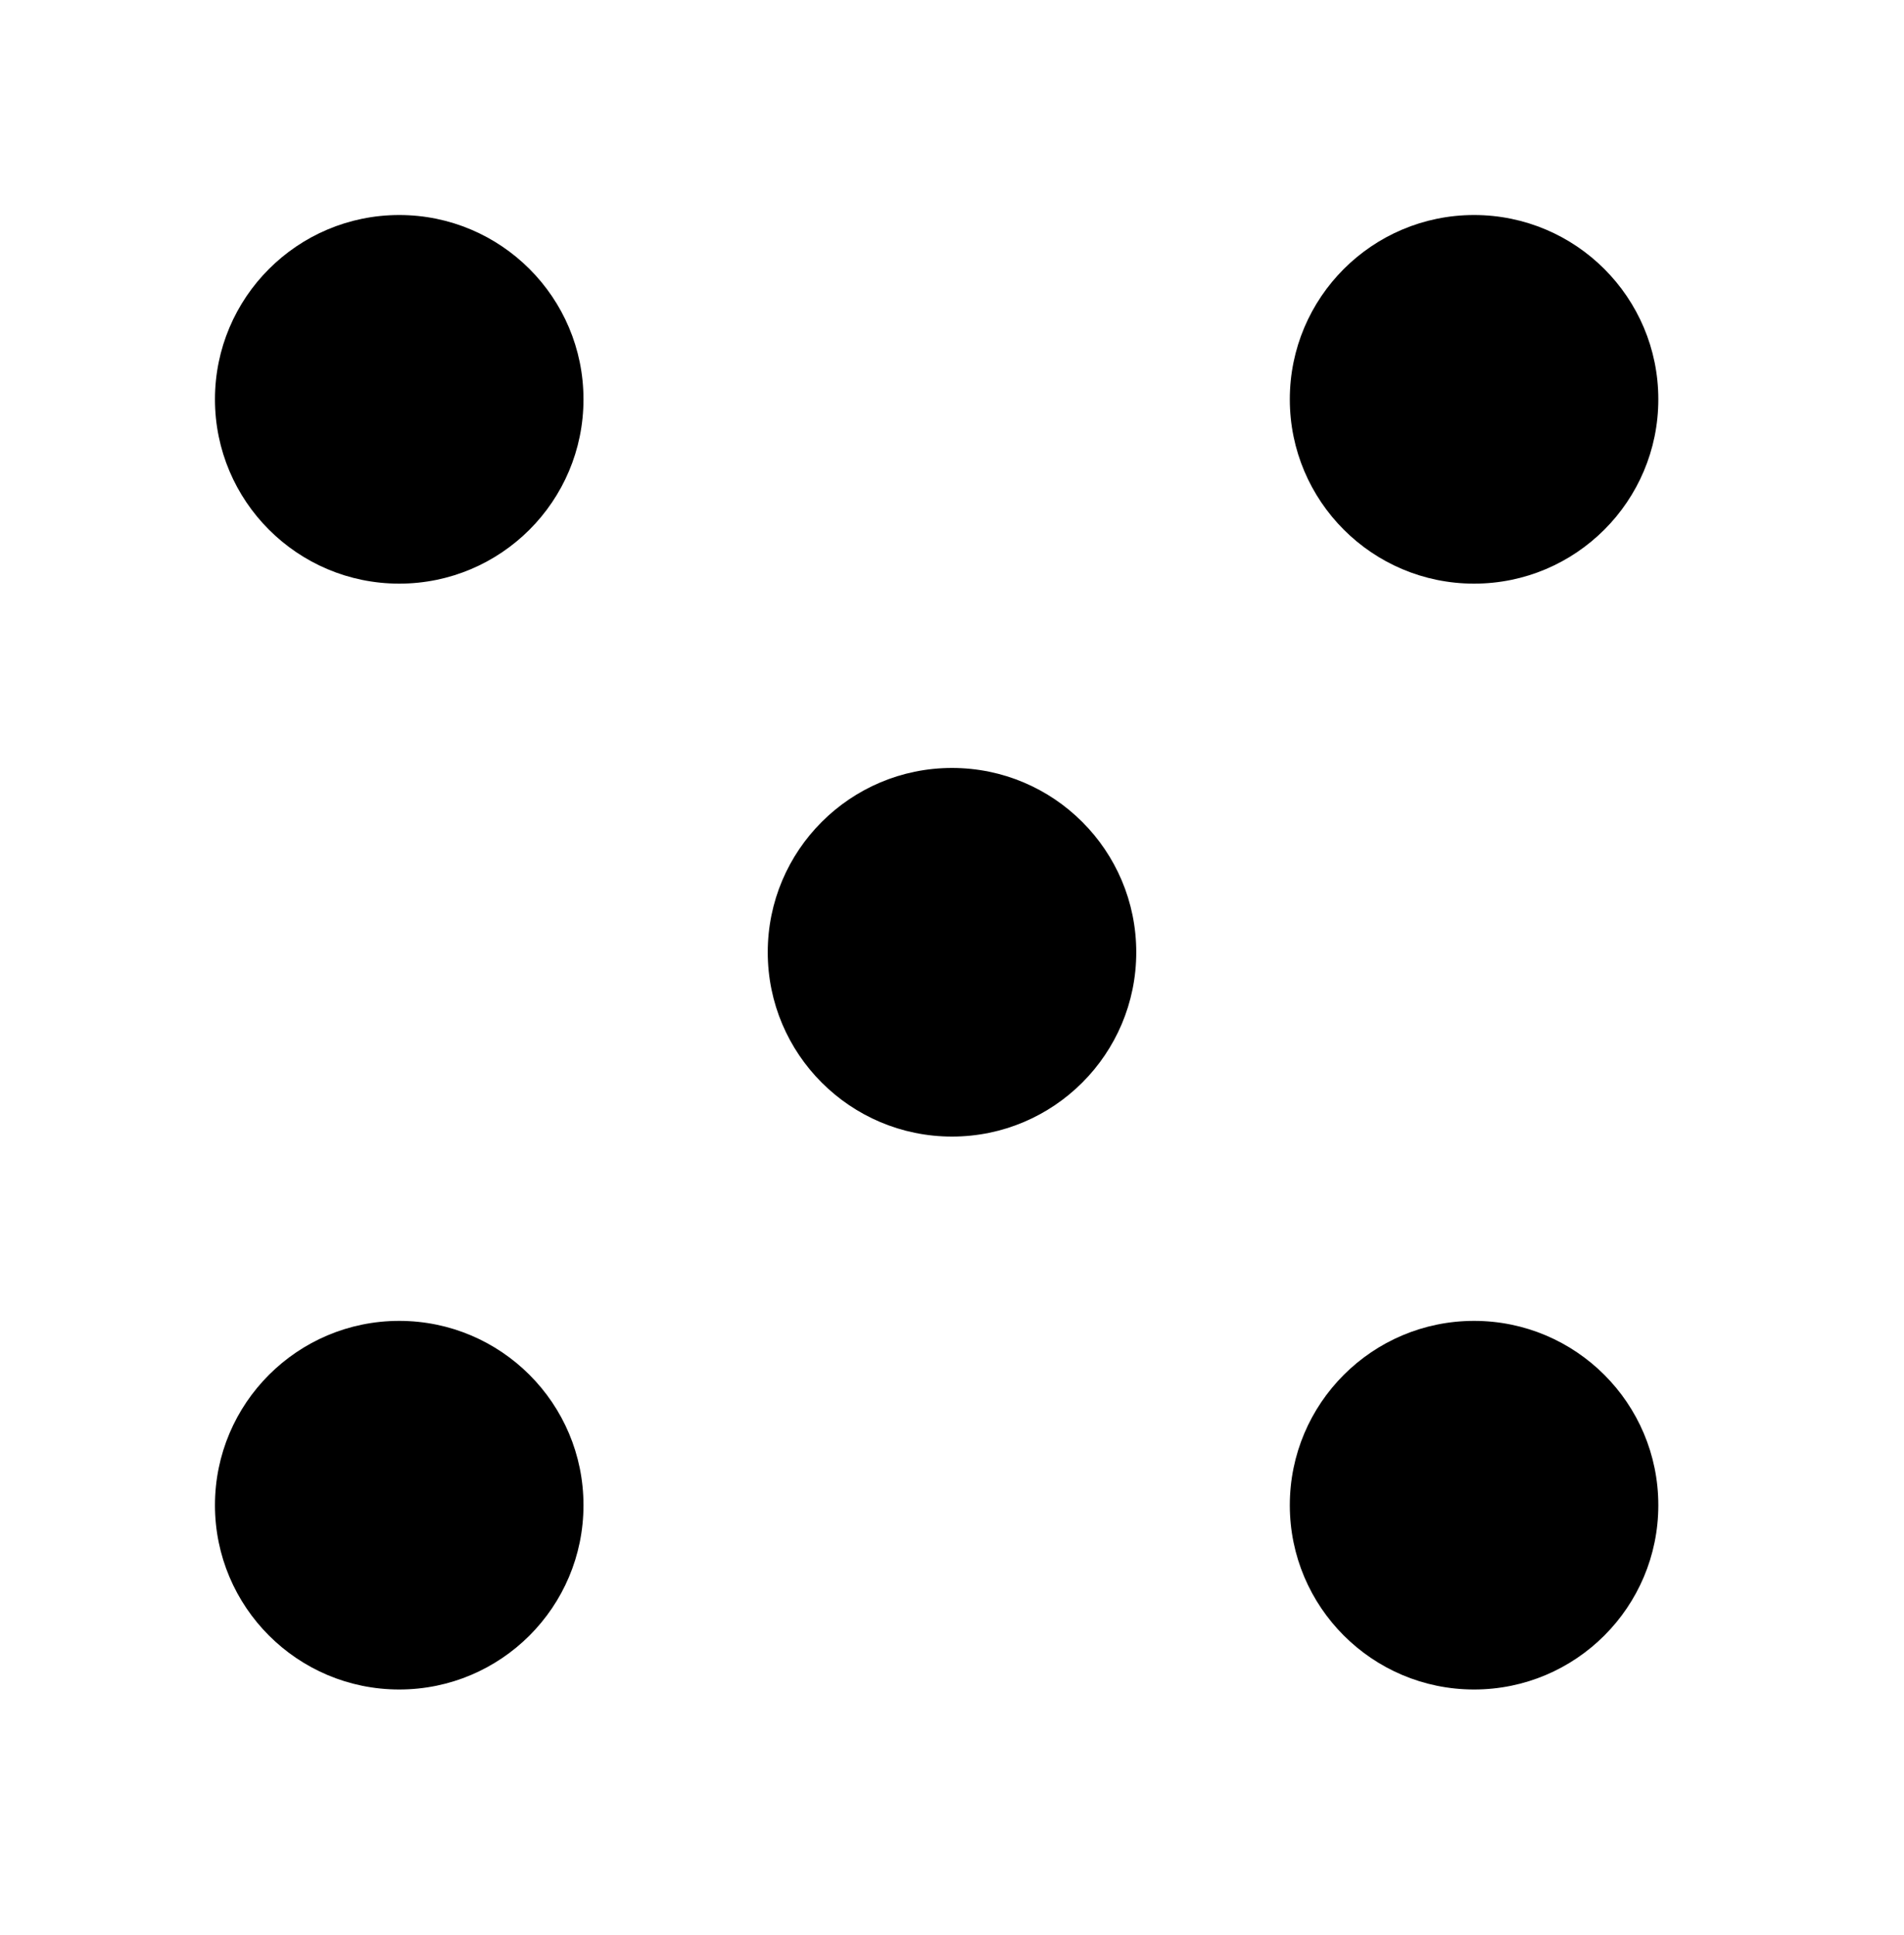 <svg width="62" height="63" viewBox="0 0 62 63" fill="none" xmlns="http://www.w3.org/2000/svg">
<circle cx="13" cy="13" r="6" fill="black"/>
<circle cx="13" cy="49" r="6" fill="black"/>
<circle cx="31" cy="31" r="6" fill="black"/>
<circle cx="48" cy="13" r="6" fill="black"/>
<circle cx="48" cy="49" r="6" fill="black"/>
</svg>
